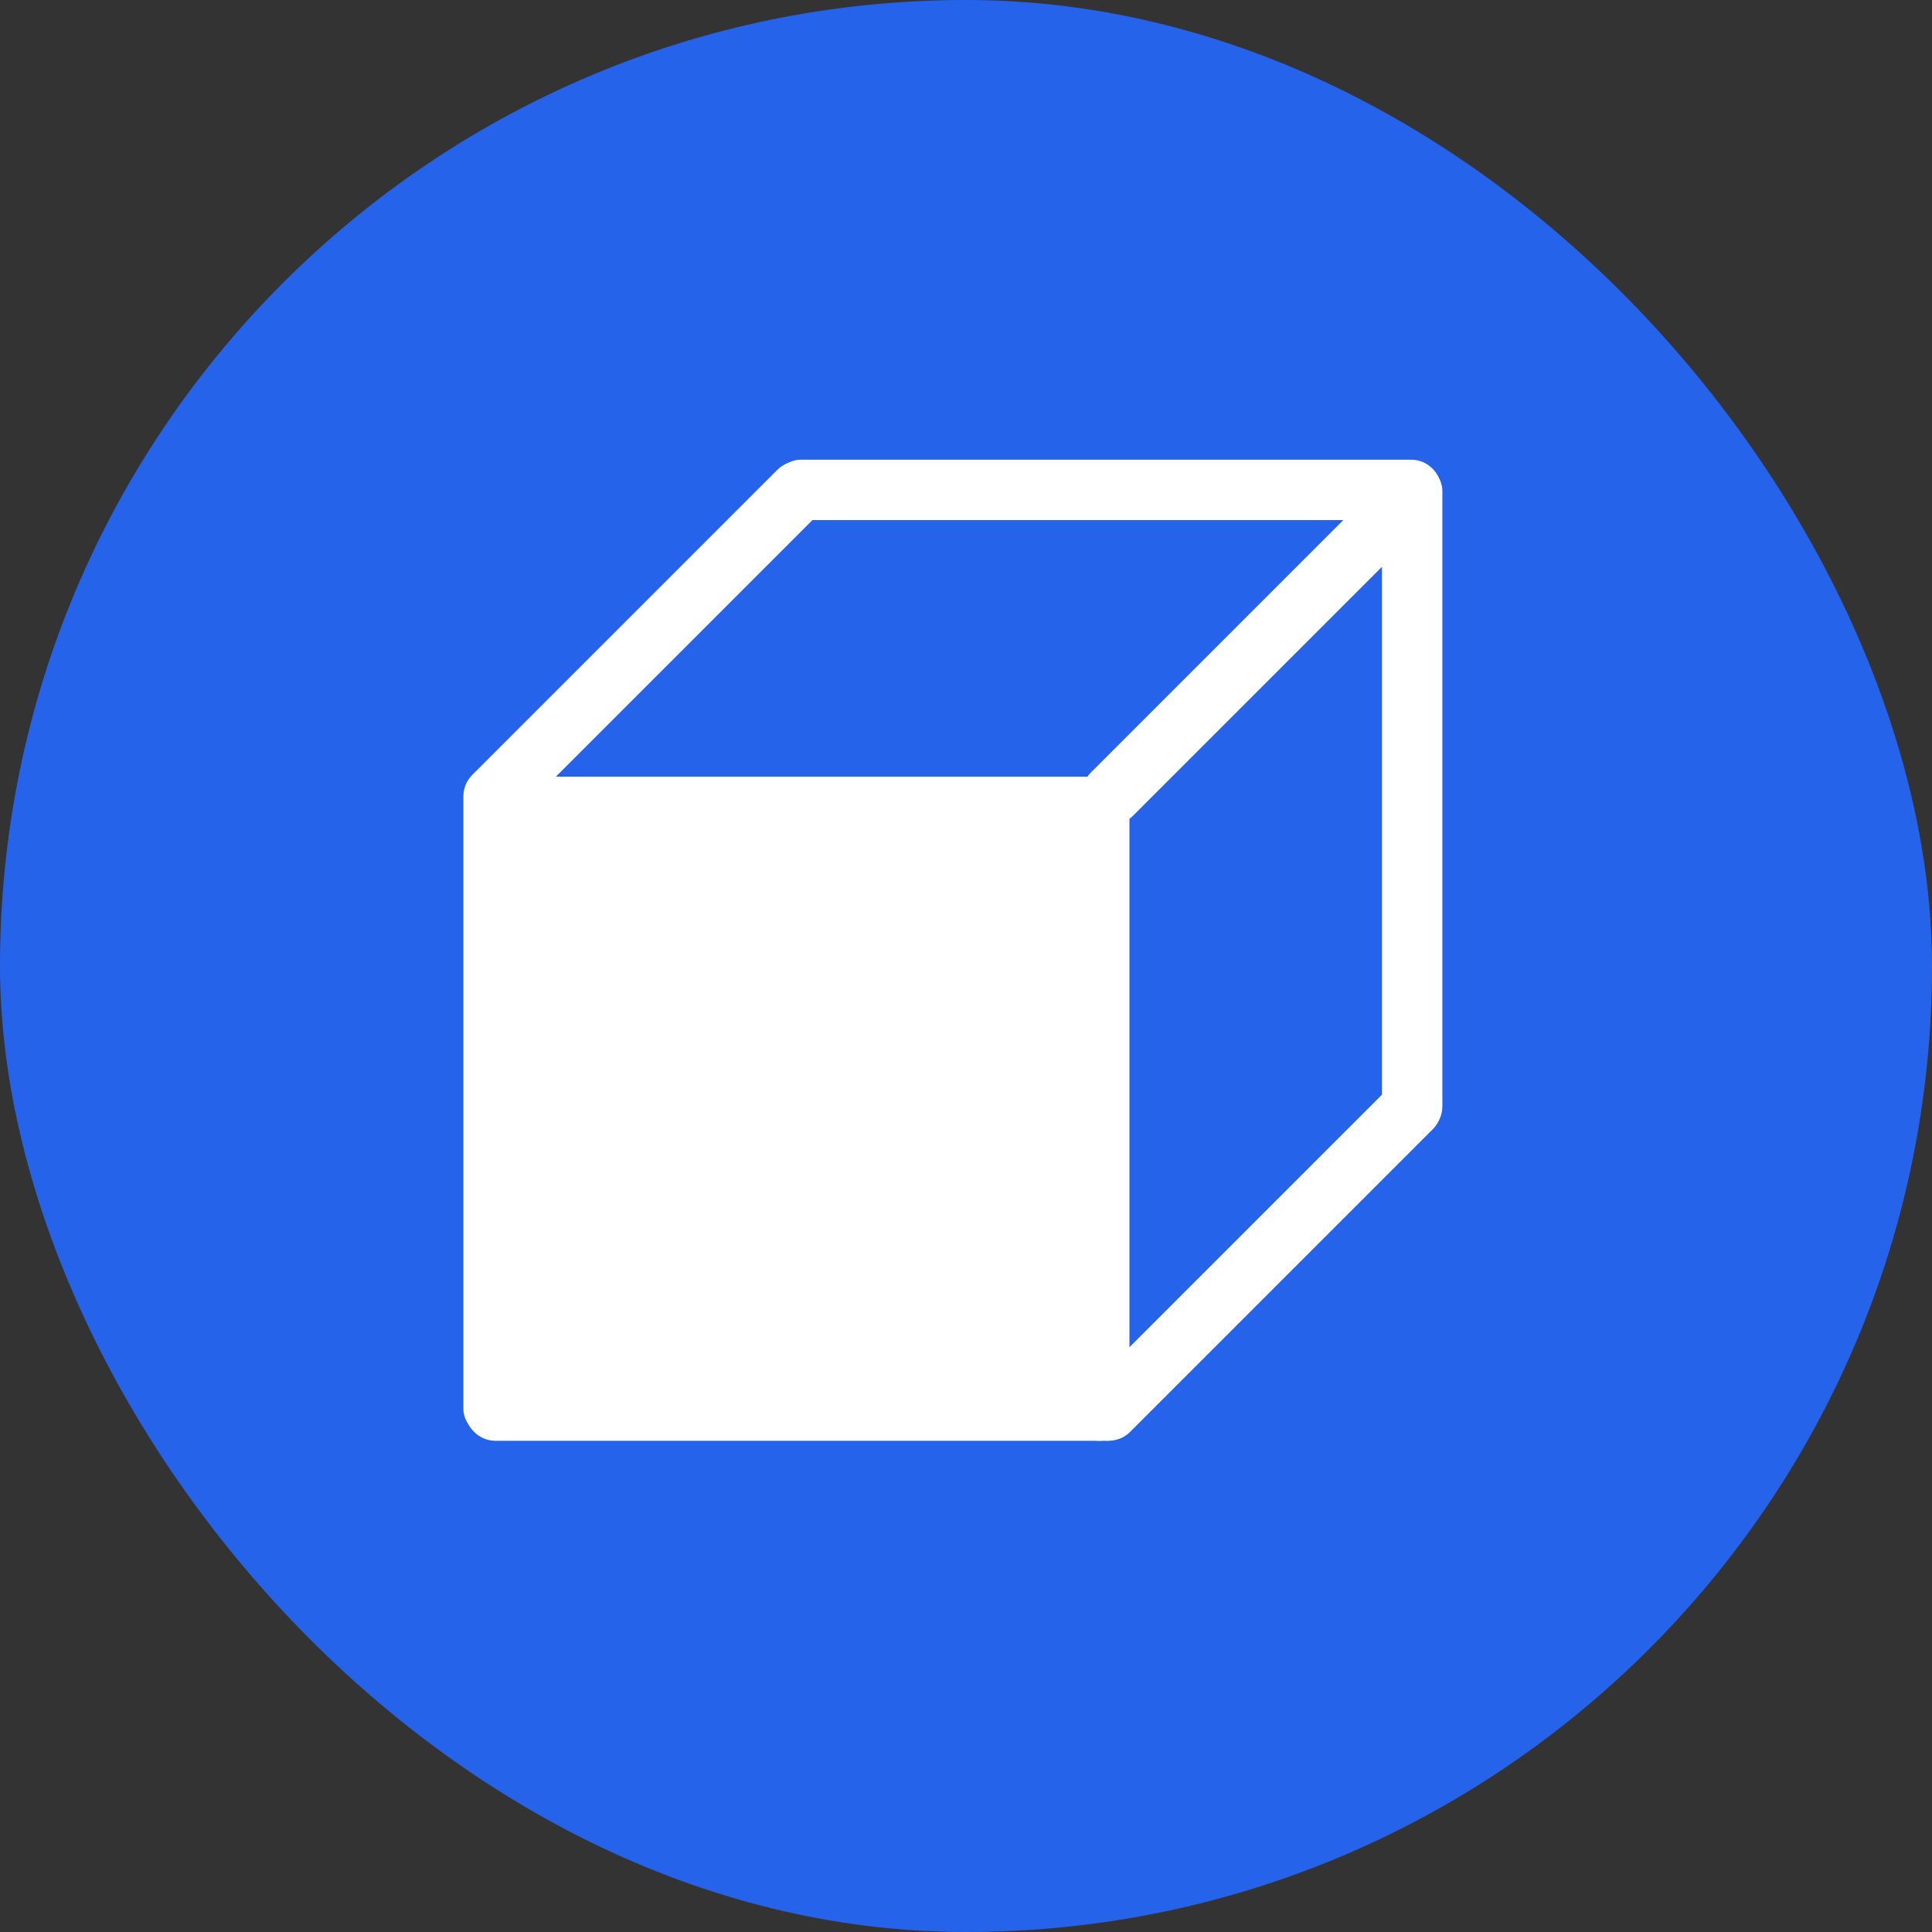 <svg width="64" height="64" viewBox="0 0 64 64" fill="none" xmlns="http://www.w3.org/2000/svg">
<rect x="0" y="0" width="64" height="64" fill="#333333" stroke="none"/>
<g clip-path="url(#clip0_0_3)">
<rect width="64" height="64" rx="32" fill="#2563EB"/>
<rect x="15.35" y="25.38" width="2" height="22.3" rx="1" fill="white"/>
<rect x="35.414" y="25.728" width="2" height="22" rx="1" fill="white"/>
<rect x="45.78" y="15.25" width="2" height="22.4" rx="1" fill="white"/>
<rect x="15.414" y="47.728" width="2" height="22.25" rx="1" transform="rotate(-90 15.414 47.728)" fill="white"/>
<rect x="15.414" y="27.728" width="2" height="22" rx="1" transform="rotate(-90 15.414 27.728)" fill="white"/>
<rect x="17" y="46" width="19" height="19" transform="rotate(-90 17 46)" fill="white"/>
<rect x="25.514" y="17.228" width="2" height="22.23" rx="1" transform="rotate(-90 25.514 17.228)" fill="white"/>
<rect x="16.414" y="27.728" width="2" height="16.2" rx="1" transform="rotate(-135 16.414 27.728)" fill="white"/>
<rect x="36.73" y="48.14" width="2" height="16.2" rx="1" transform="rotate(-135 36.73 48.14)" fill="white"/>
<rect x="36.828" y="27.728" width="2" height="16" rx="1" transform="rotate(-135 36.828 27.728)" fill="white"/>
</g>
<defs>
<clipPath id="clip0_0_3">
<rect width="64" height="64" fill="white"/>
</clipPath>
</defs>
</svg>
